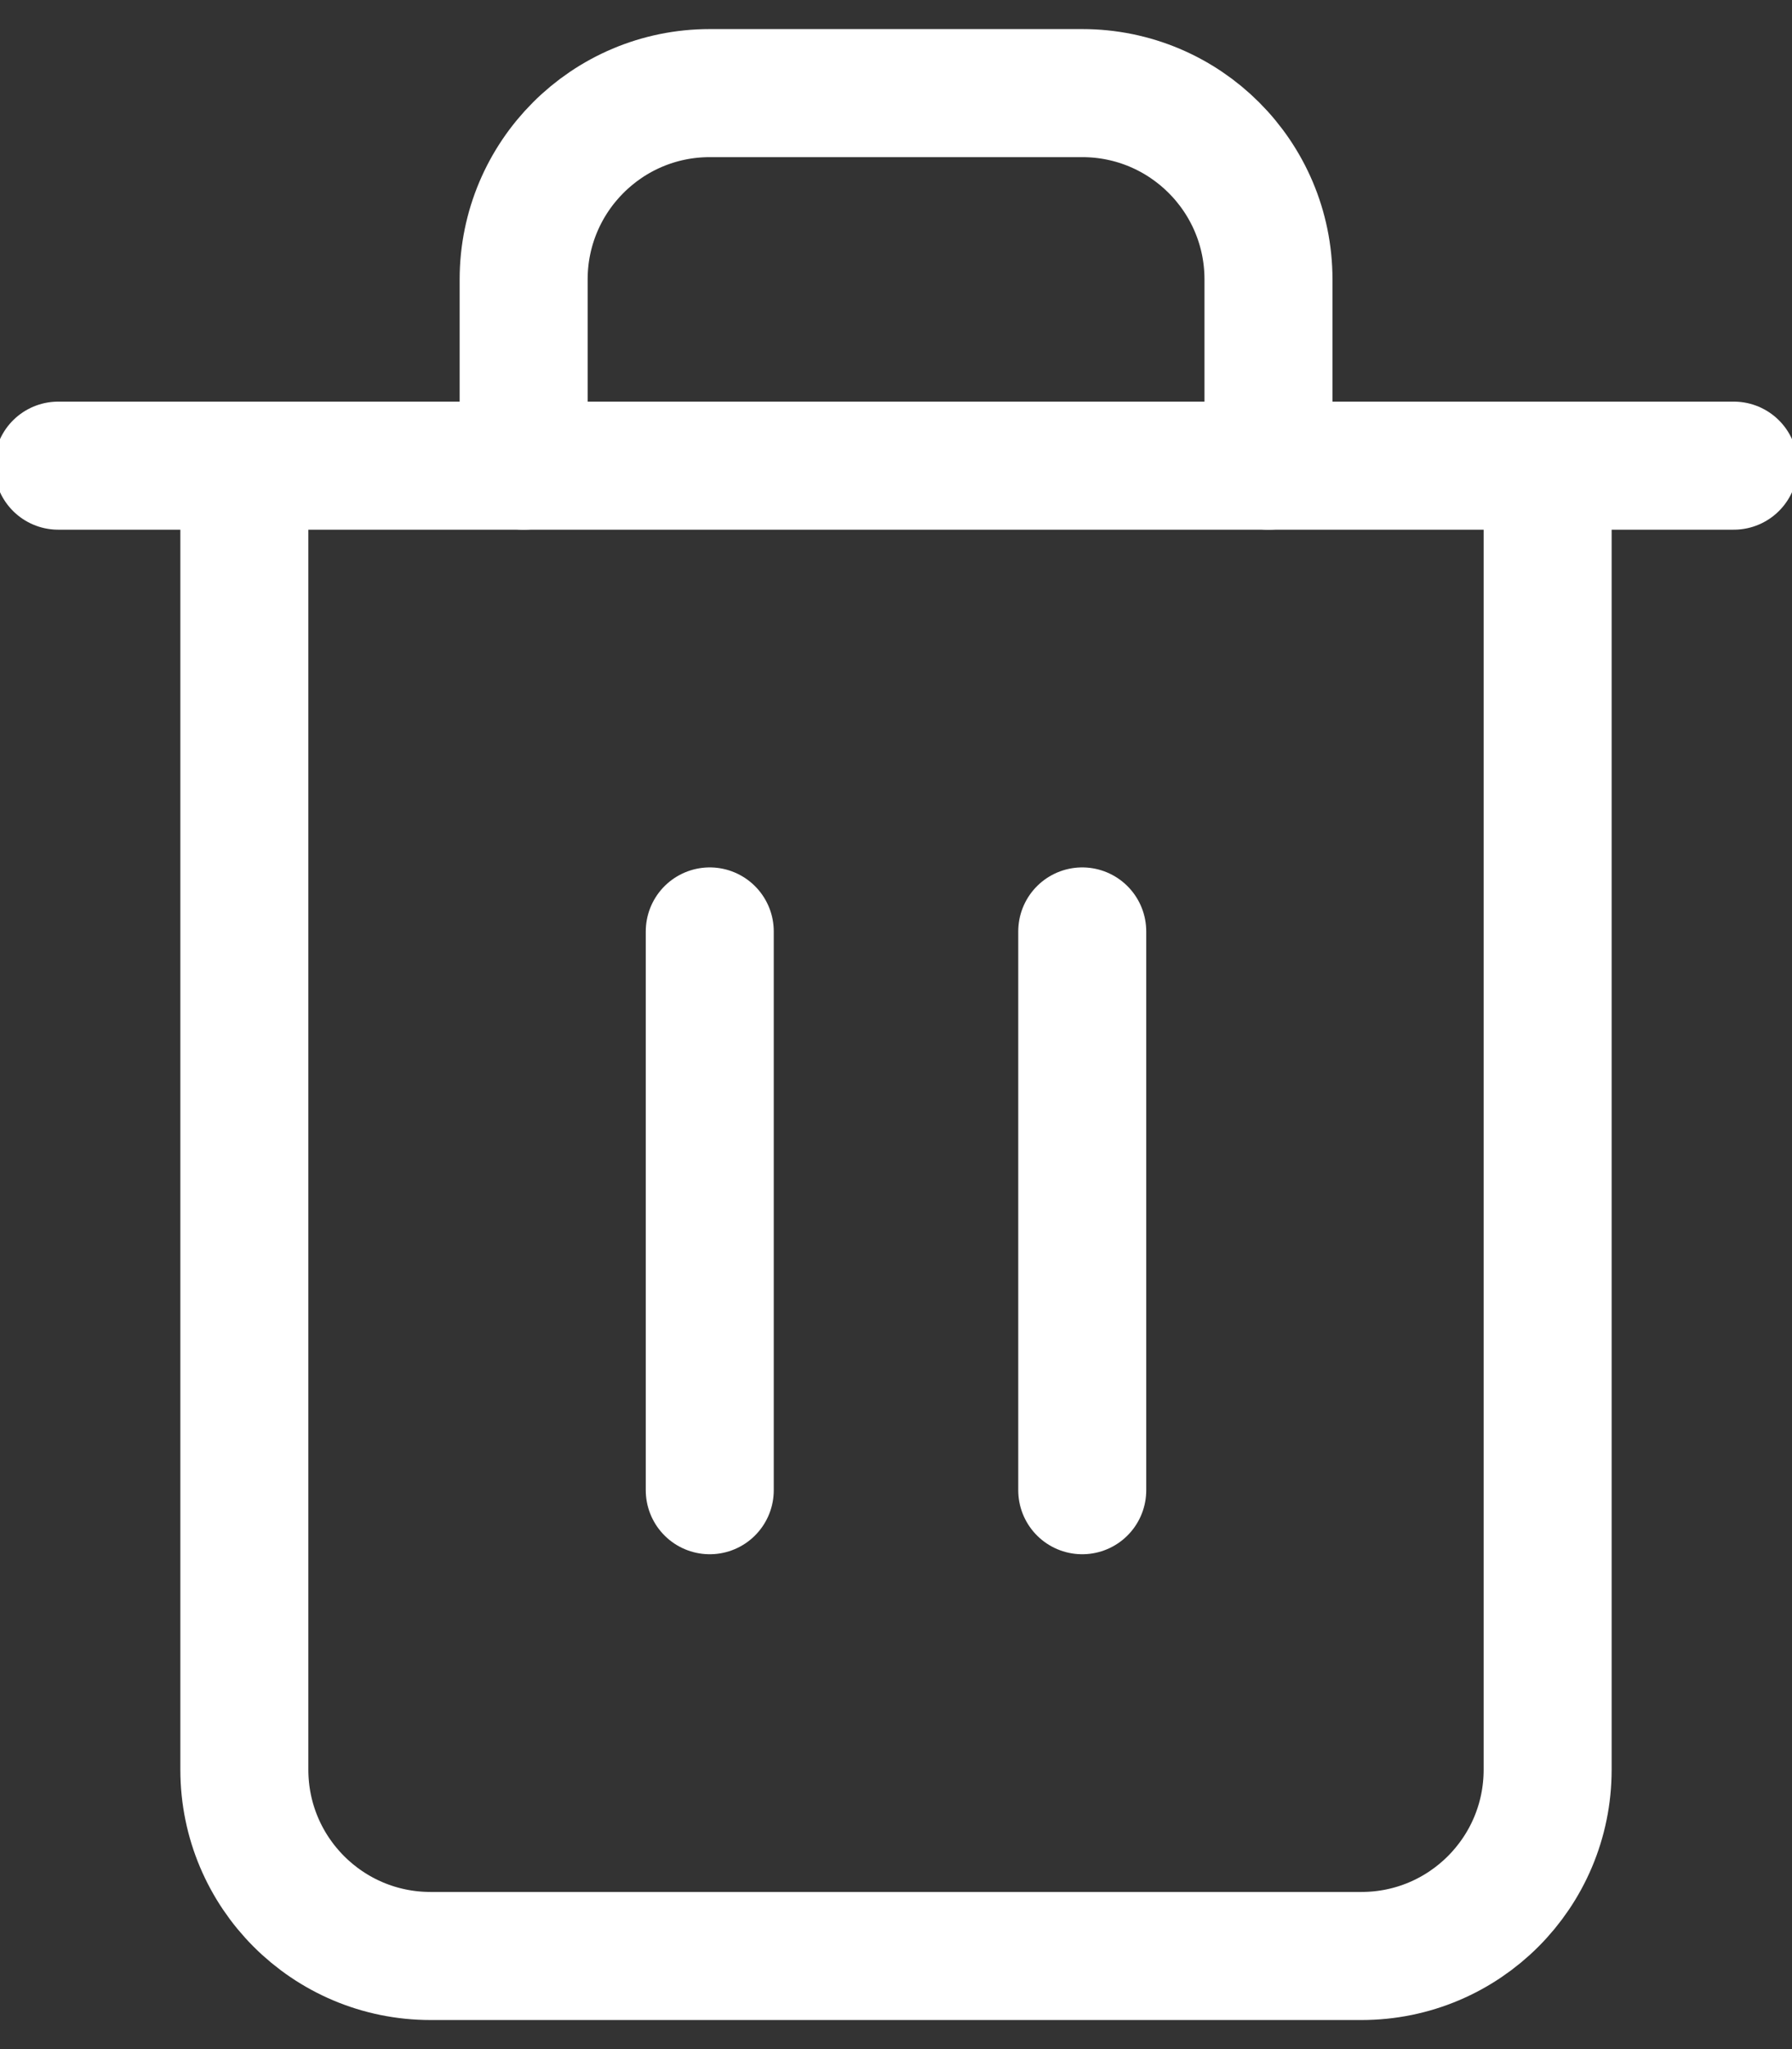 <svg xmlns="http://www.w3.org/2000/svg" width="14" height="16" viewBox="0 0 14 16"><rect x="0" y="0" width="14" height="16" fill="#333333" stroke="none"/><g><g clip-path="url(#clip-2d1d523d-048c-4a1b-b110-cbbb9423057f)"><g><path fill="none" stroke="#fff" stroke-linecap="round" stroke-linejoin="round" stroke-miterlimit="20" d="M.455 3.636h13.09"/></g><g><path fill="none" stroke="#fff" stroke-linecap="round" stroke-linejoin="round" stroke-miterlimit="20" d="M9.91 3.636V2.182c0-.804-.652-1.455-1.455-1.455h-2.91c-.803 0-1.454.652-1.454 1.455v1.454m-2.182 0v10.182c0 .804.651 1.455 1.455 1.455h7.272c.804 0 1.455-.651 1.455-1.455V3.636"/></g><g><path fill="none" stroke="#fff" stroke-linecap="round" stroke-linejoin="round" stroke-miterlimit="20" d="M5.545 7.273v4.363"/></g><g><path fill="none" stroke="#fff" stroke-linecap="round" stroke-linejoin="round" stroke-miterlimit="20" d="M8.455 7.273v4.363"/></g></g></g></svg>